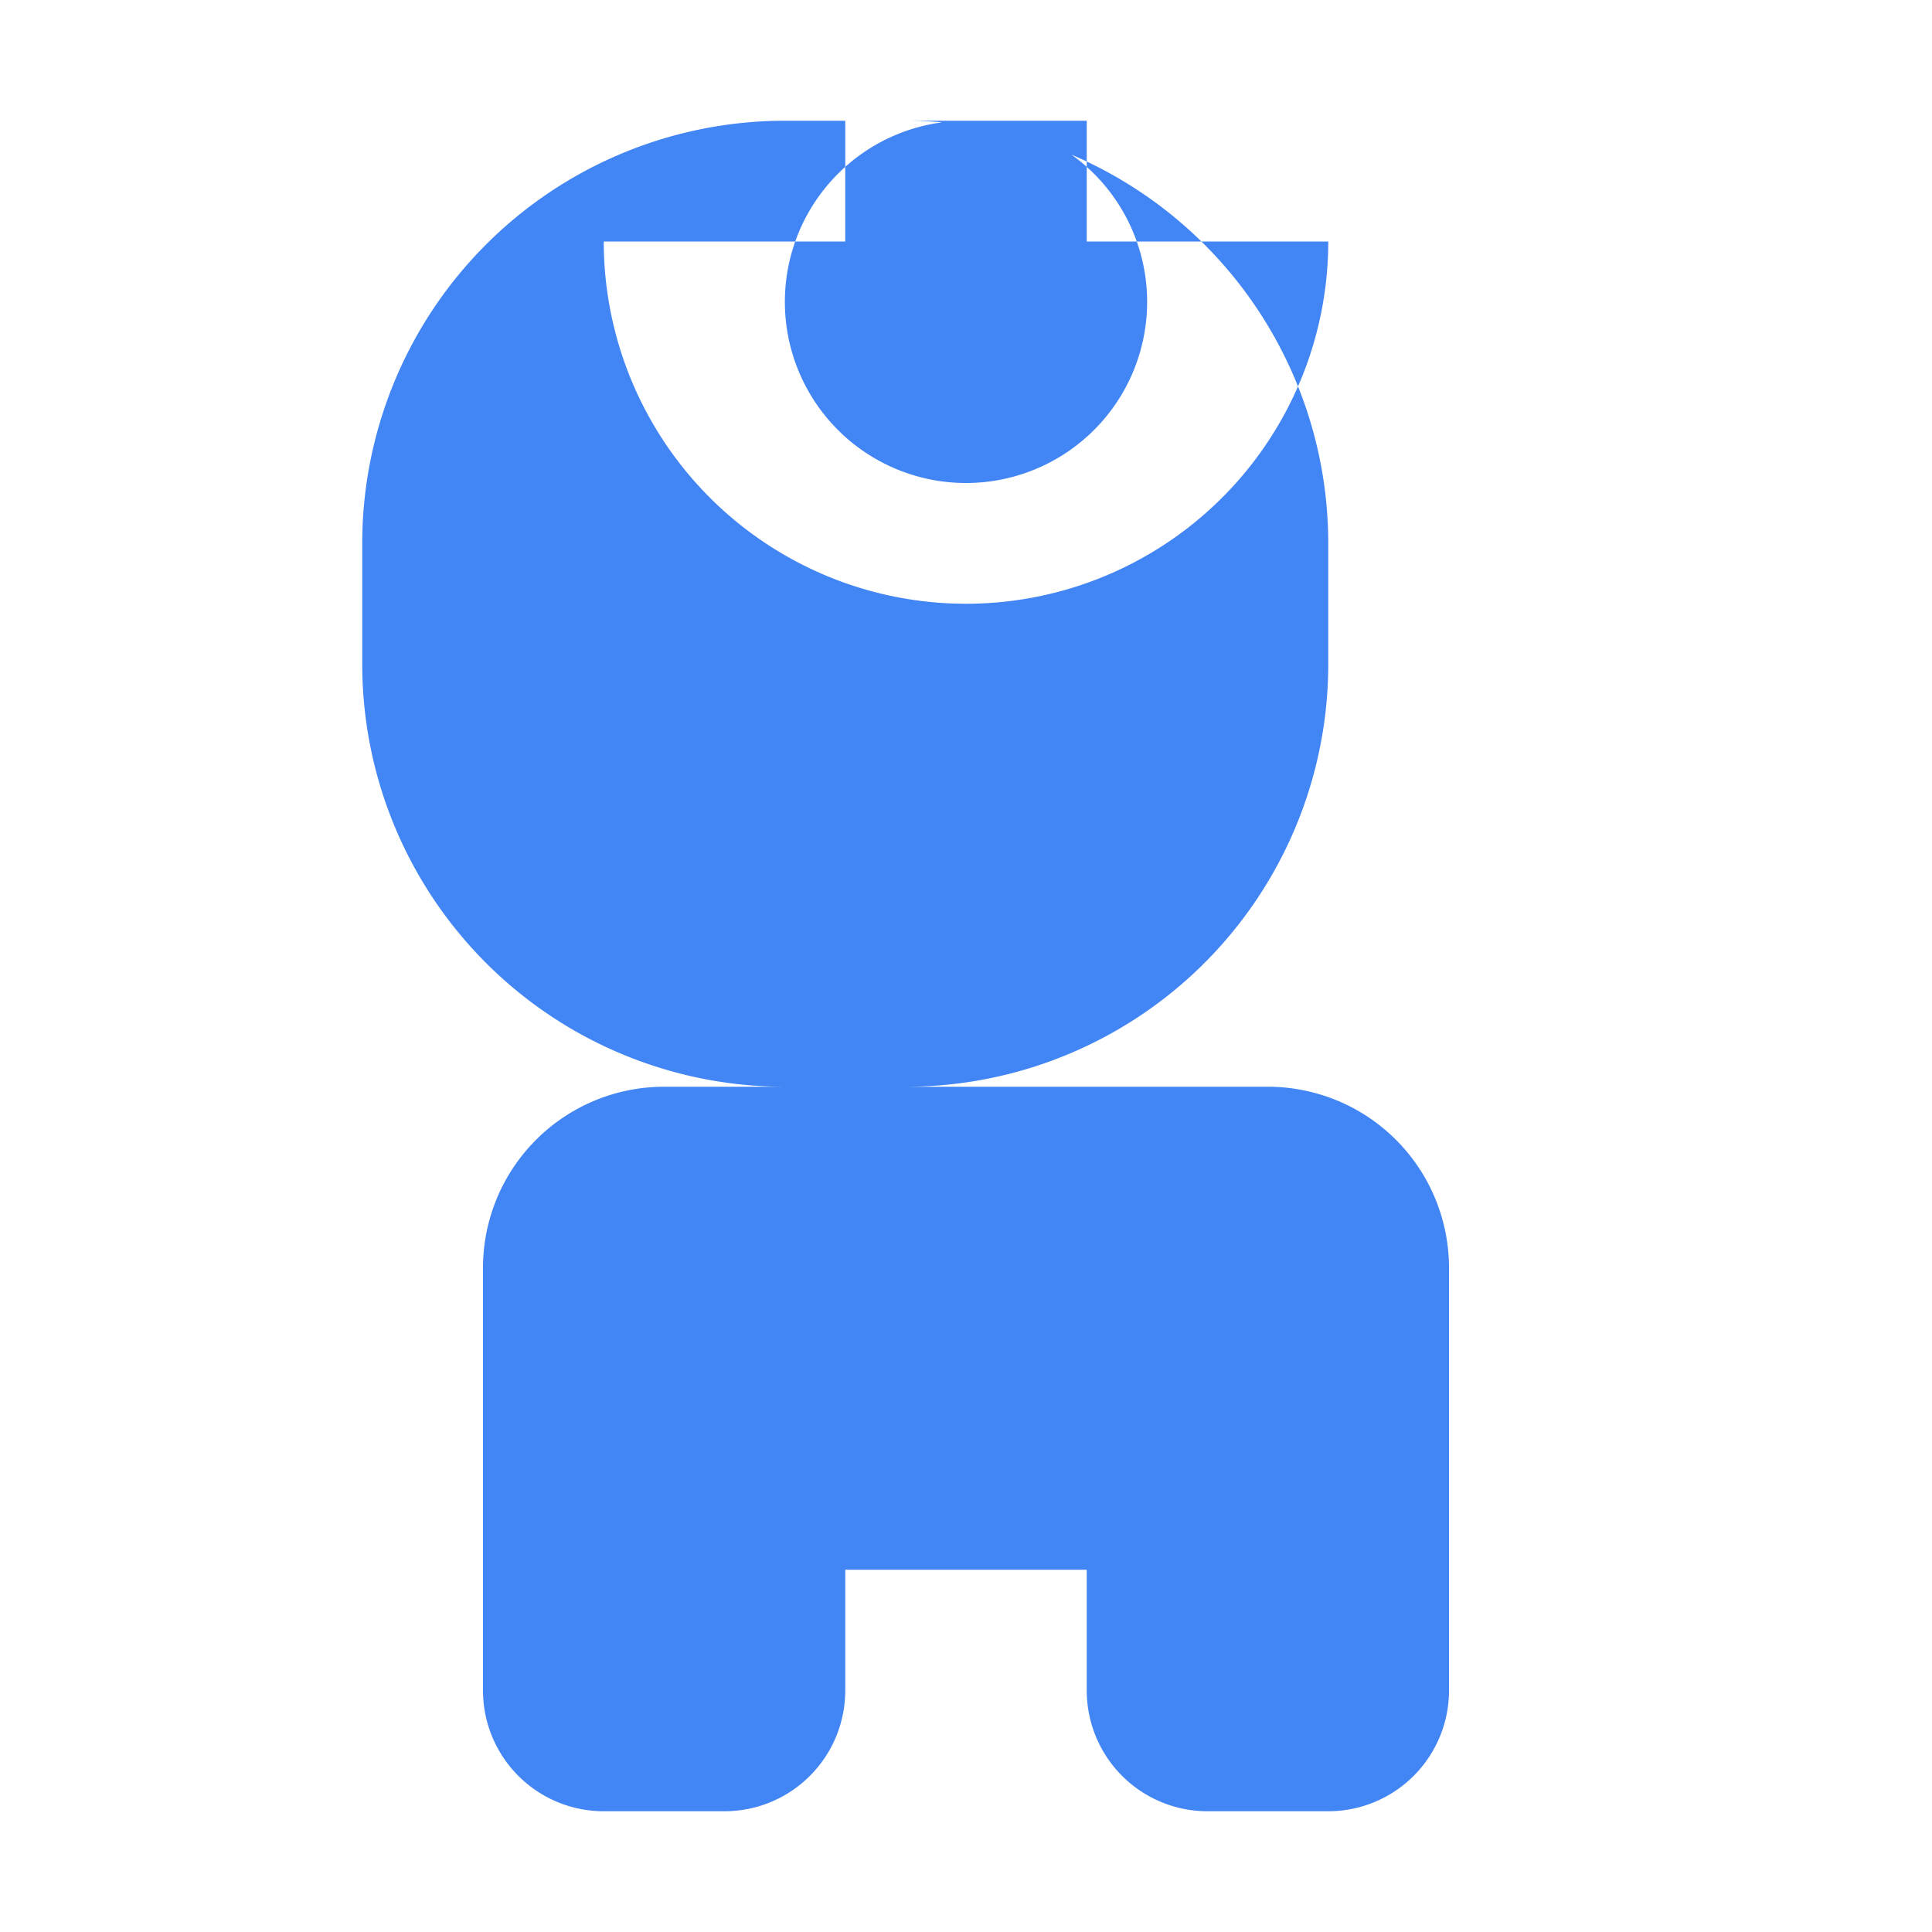 <svg xmlns="http://www.w3.org/2000/svg" width="16" height="16" viewBox="0 0 16 16">
  <path fill="#4285F4" d="M8 1a1.5 1.5 0 0 0-1.5 1.5A1.5 1.5 0 0 0 8 4a1.5 1.5 0 0 0 1.5-1.5A1.5 1.5 0 0 0 8 1zM3 4.5A3.5 3.5 0 0 1 6.5 1h1A3.5 3.5 0 0 1 11 4.5v1A3.5 3.5 0 0 1 7.5 9h-1A3.5 3.5 0 0 1 3 5.5v-1zM8 5a3 3 0 0 0 3-3H9V1H7v1H5a3 3 0 0 0 3 3zm-2.5 4A1.5 1.5 0 0 0 4 10.5V14a1 1 0 0 0 1 1h1a1 1 0 0 0 1-1v-1h2v1a1 1 0 0 0 1 1h1a1 1 0 0 0 1-1v-3.5a1.5 1.5 0 0 0-1.5-1.5h-5z"/>
</svg> 